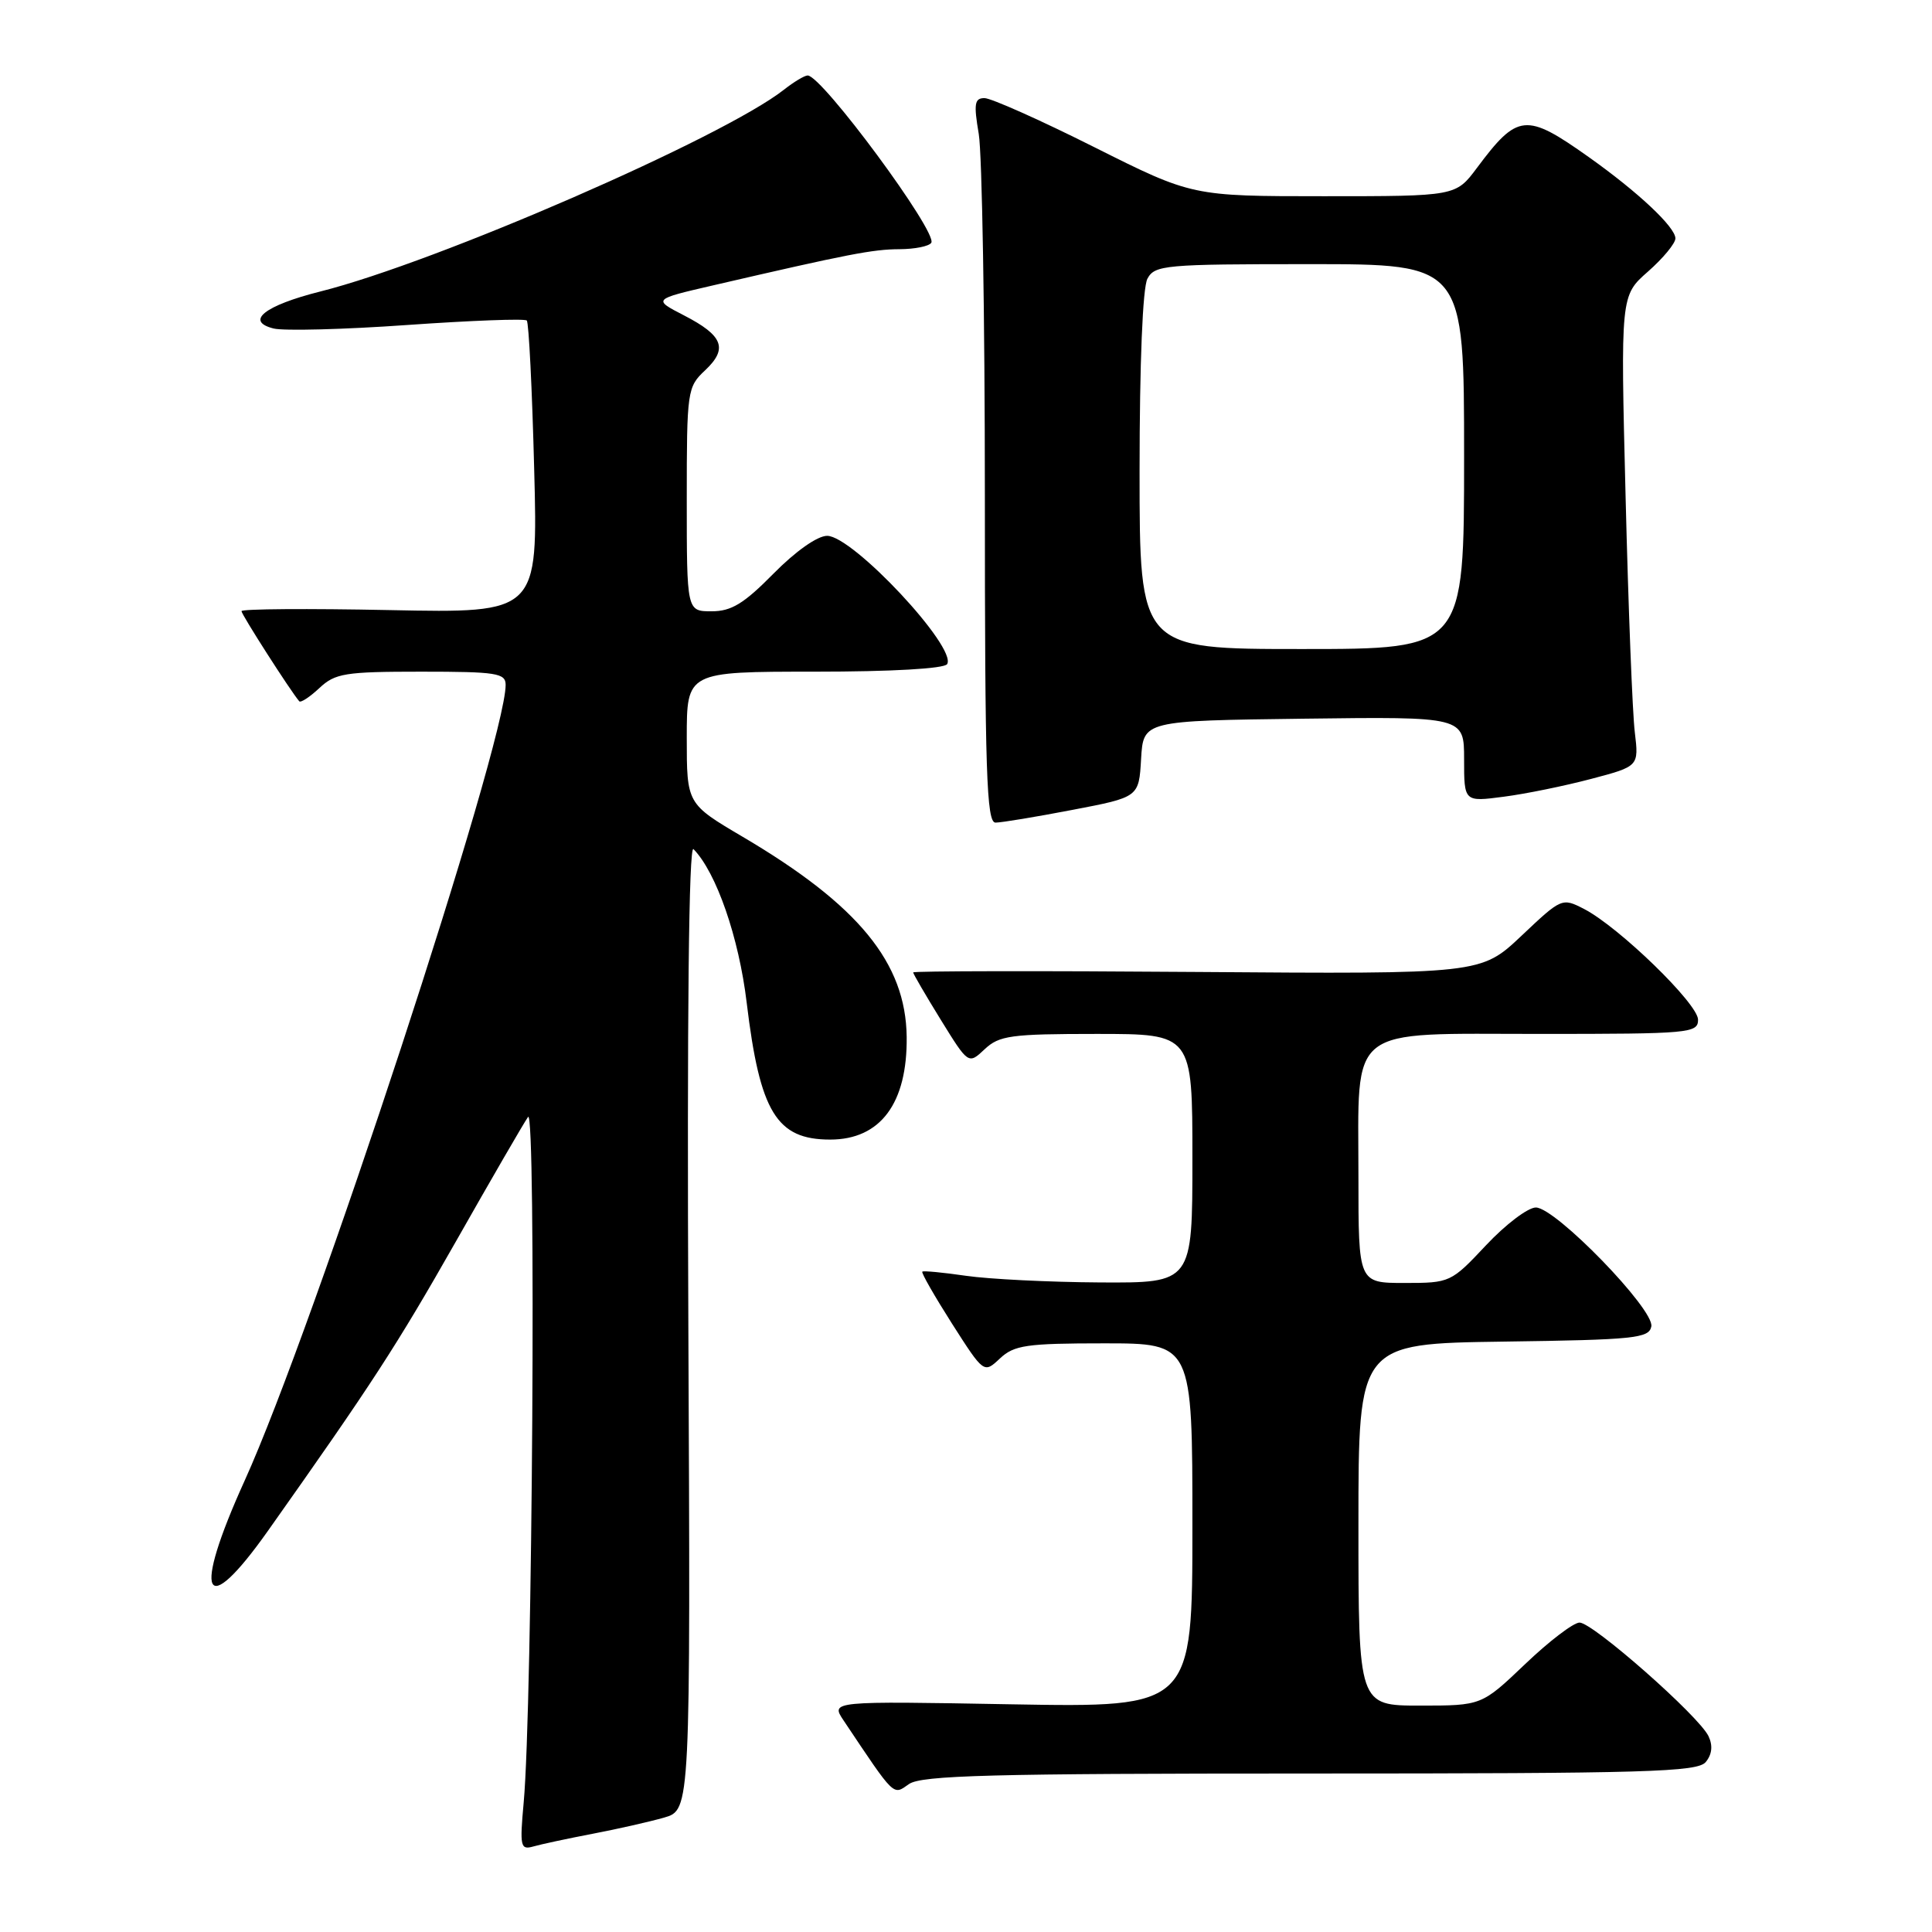 <?xml version="1.0" encoding="UTF-8" standalone="no"?>
<!DOCTYPE svg PUBLIC "-//W3C//DTD SVG 1.1//EN" "http://www.w3.org/Graphics/SVG/1.1/DTD/svg11.dtd" >
<svg xmlns="http://www.w3.org/2000/svg" xmlns:xlink="http://www.w3.org/1999/xlink" version="1.1" viewBox="0 0 256 256">
 <g >
 <path fill="currentColor"
d=" M 78.50 242.99 C 81.80 242.36 86.08 241.39 88.00 240.84 C 91.50 239.83 91.50 239.83 91.21 175.68 C 91.03 134.48 91.27 111.88 91.89 112.51 C 94.92 115.60 97.91 124.24 98.94 132.86 C 100.69 147.38 102.90 151.00 110.00 151.00 C 116.67 151.00 120.24 146.19 120.14 137.39 C 120.02 127.57 113.76 119.93 98.41 110.88 C 91.00 106.51 91.00 106.51 91.00 97.76 C 91.00 89.00 91.00 89.00 107.94 89.00 C 118.14 89.00 125.13 88.60 125.50 88.00 C 126.85 85.81 113.00 71.00 109.60 71.00 C 108.31 71.00 105.42 73.04 102.50 76.00 C 98.57 79.99 96.91 81.00 94.29 81.00 C 91.00 81.00 91.00 81.00 91.00 66.17 C 91.00 51.77 91.07 51.28 93.43 49.07 C 96.49 46.19 95.83 44.47 90.63 41.79 C 86.50 39.66 86.50 39.66 94.50 37.81 C 112.42 33.66 115.66 33.03 119.19 33.02 C 121.22 33.01 123.11 32.63 123.40 32.17 C 124.26 30.78 108.91 10.00 107.02 10.00 C 106.61 10.00 105.19 10.85 103.87 11.89 C 95.82 18.22 57.83 34.76 42.46 38.62 C 35.06 40.48 32.42 42.57 36.26 43.53 C 37.60 43.86 45.59 43.66 54.01 43.06 C 62.43 42.47 69.54 42.20 69.80 42.47 C 70.07 42.73 70.51 51.57 70.78 62.10 C 71.29 81.24 71.29 81.24 51.64 80.84 C 40.84 80.62 32.00 80.68 32.00 80.98 C 32.00 81.43 38.46 91.52 39.65 92.92 C 39.85 93.15 41.05 92.36 42.32 91.17 C 44.41 89.21 45.71 89.00 55.81 89.00 C 65.80 89.00 67.00 89.19 67.00 90.75 C 66.99 98.55 41.57 176.05 32.41 196.21 C 25.44 211.57 26.98 214.89 35.50 202.85 C 49.33 183.30 52.53 178.36 60.41 164.50 C 65.09 156.25 69.39 148.82 69.97 148.00 C 71.06 146.43 70.56 226.11 69.39 238.85 C 68.86 244.68 68.96 245.15 70.66 244.67 C 71.67 244.38 75.20 243.62 78.50 242.99 Z  M 173.60 235.00 C 218.21 235.00 224.92 234.80 226.02 233.48 C 226.85 232.47 226.98 231.31 226.39 230.06 C 225.14 227.40 211.06 215.00 209.30 215.00 C 208.50 215.00 205.26 217.47 202.09 220.50 C 196.32 226.00 196.32 226.00 188.16 226.00 C 180.00 226.00 180.00 226.00 180.00 202.02 C 180.00 178.04 180.00 178.04 199.24 177.77 C 216.59 177.53 218.51 177.33 218.81 175.76 C 219.24 173.52 206.12 160.00 203.51 160.00 C 202.46 160.00 199.49 162.25 196.91 165.00 C 192.27 169.94 192.14 170.00 186.11 170.00 C 180.00 170.00 180.00 170.00 180.00 155.96 C 180.00 135.61 178.23 137.00 204.12 137.00 C 223.94 137.00 225.00 136.90 225.00 135.11 C 225.00 133.01 214.54 122.85 209.91 120.45 C 206.98 118.94 206.92 118.97 201.60 124.00 C 196.23 129.07 196.23 129.07 158.62 128.79 C 137.93 128.63 121.00 128.66 121.00 128.85 C 121.00 129.04 122.65 131.87 124.66 135.13 C 128.32 141.05 128.32 141.05 130.47 139.03 C 132.40 137.21 133.95 137.00 145.31 137.00 C 158.00 137.00 158.00 137.00 158.00 153.50 C 158.00 170.00 158.00 170.00 145.75 169.93 C 139.01 169.89 131.03 169.49 128.00 169.05 C 124.97 168.61 122.37 168.36 122.21 168.50 C 122.05 168.64 123.82 171.73 126.14 175.38 C 130.37 182.00 130.37 182.00 132.50 180.00 C 134.38 178.24 136.00 178.00 146.31 178.00 C 158.00 178.00 158.00 178.00 158.00 202.12 C 158.00 226.25 158.00 226.25 134.03 225.83 C 110.06 225.40 110.06 225.40 111.78 227.97 C 118.65 238.24 118.30 237.90 120.44 236.40 C 122.10 235.24 131.34 235.00 173.60 235.00 Z  M 142.12 107.31 C 150.91 105.63 150.91 105.63 151.20 100.56 C 151.50 95.50 151.50 95.50 172.75 95.23 C 194.00 94.96 194.00 94.96 194.00 100.61 C 194.00 106.26 194.00 106.26 199.25 105.57 C 202.14 105.20 207.35 104.13 210.83 103.21 C 217.16 101.54 217.16 101.54 216.62 97.02 C 216.31 94.53 215.76 80.50 215.40 65.84 C 214.73 39.18 214.73 39.18 218.36 35.99 C 220.36 34.23 222.00 32.25 222.00 31.59 C 222.00 30.09 217.03 25.43 210.50 20.80 C 202.19 14.91 201.10 15.02 195.70 22.25 C 192.90 26.00 192.90 26.00 175.43 26.00 C 157.97 26.00 157.97 26.00 145.00 19.50 C 137.87 15.92 131.32 13.00 130.45 13.00 C 129.13 13.00 129.01 13.75 129.69 17.75 C 130.13 20.36 130.50 41.96 130.50 65.75 C 130.50 102.35 130.72 109.00 131.91 109.00 C 132.69 109.00 137.28 108.24 142.12 107.31 Z  M 151.00 62.43 C 151.00 48.10 151.41 38.11 152.04 36.93 C 153.01 35.12 154.33 35.00 173.54 35.00 C 194.00 35.00 194.00 35.00 194.00 60.50 C 194.00 86.00 194.00 86.00 172.50 86.00 C 151.00 86.00 151.00 86.00 151.00 62.43 Z "/>
</g>
</svg>